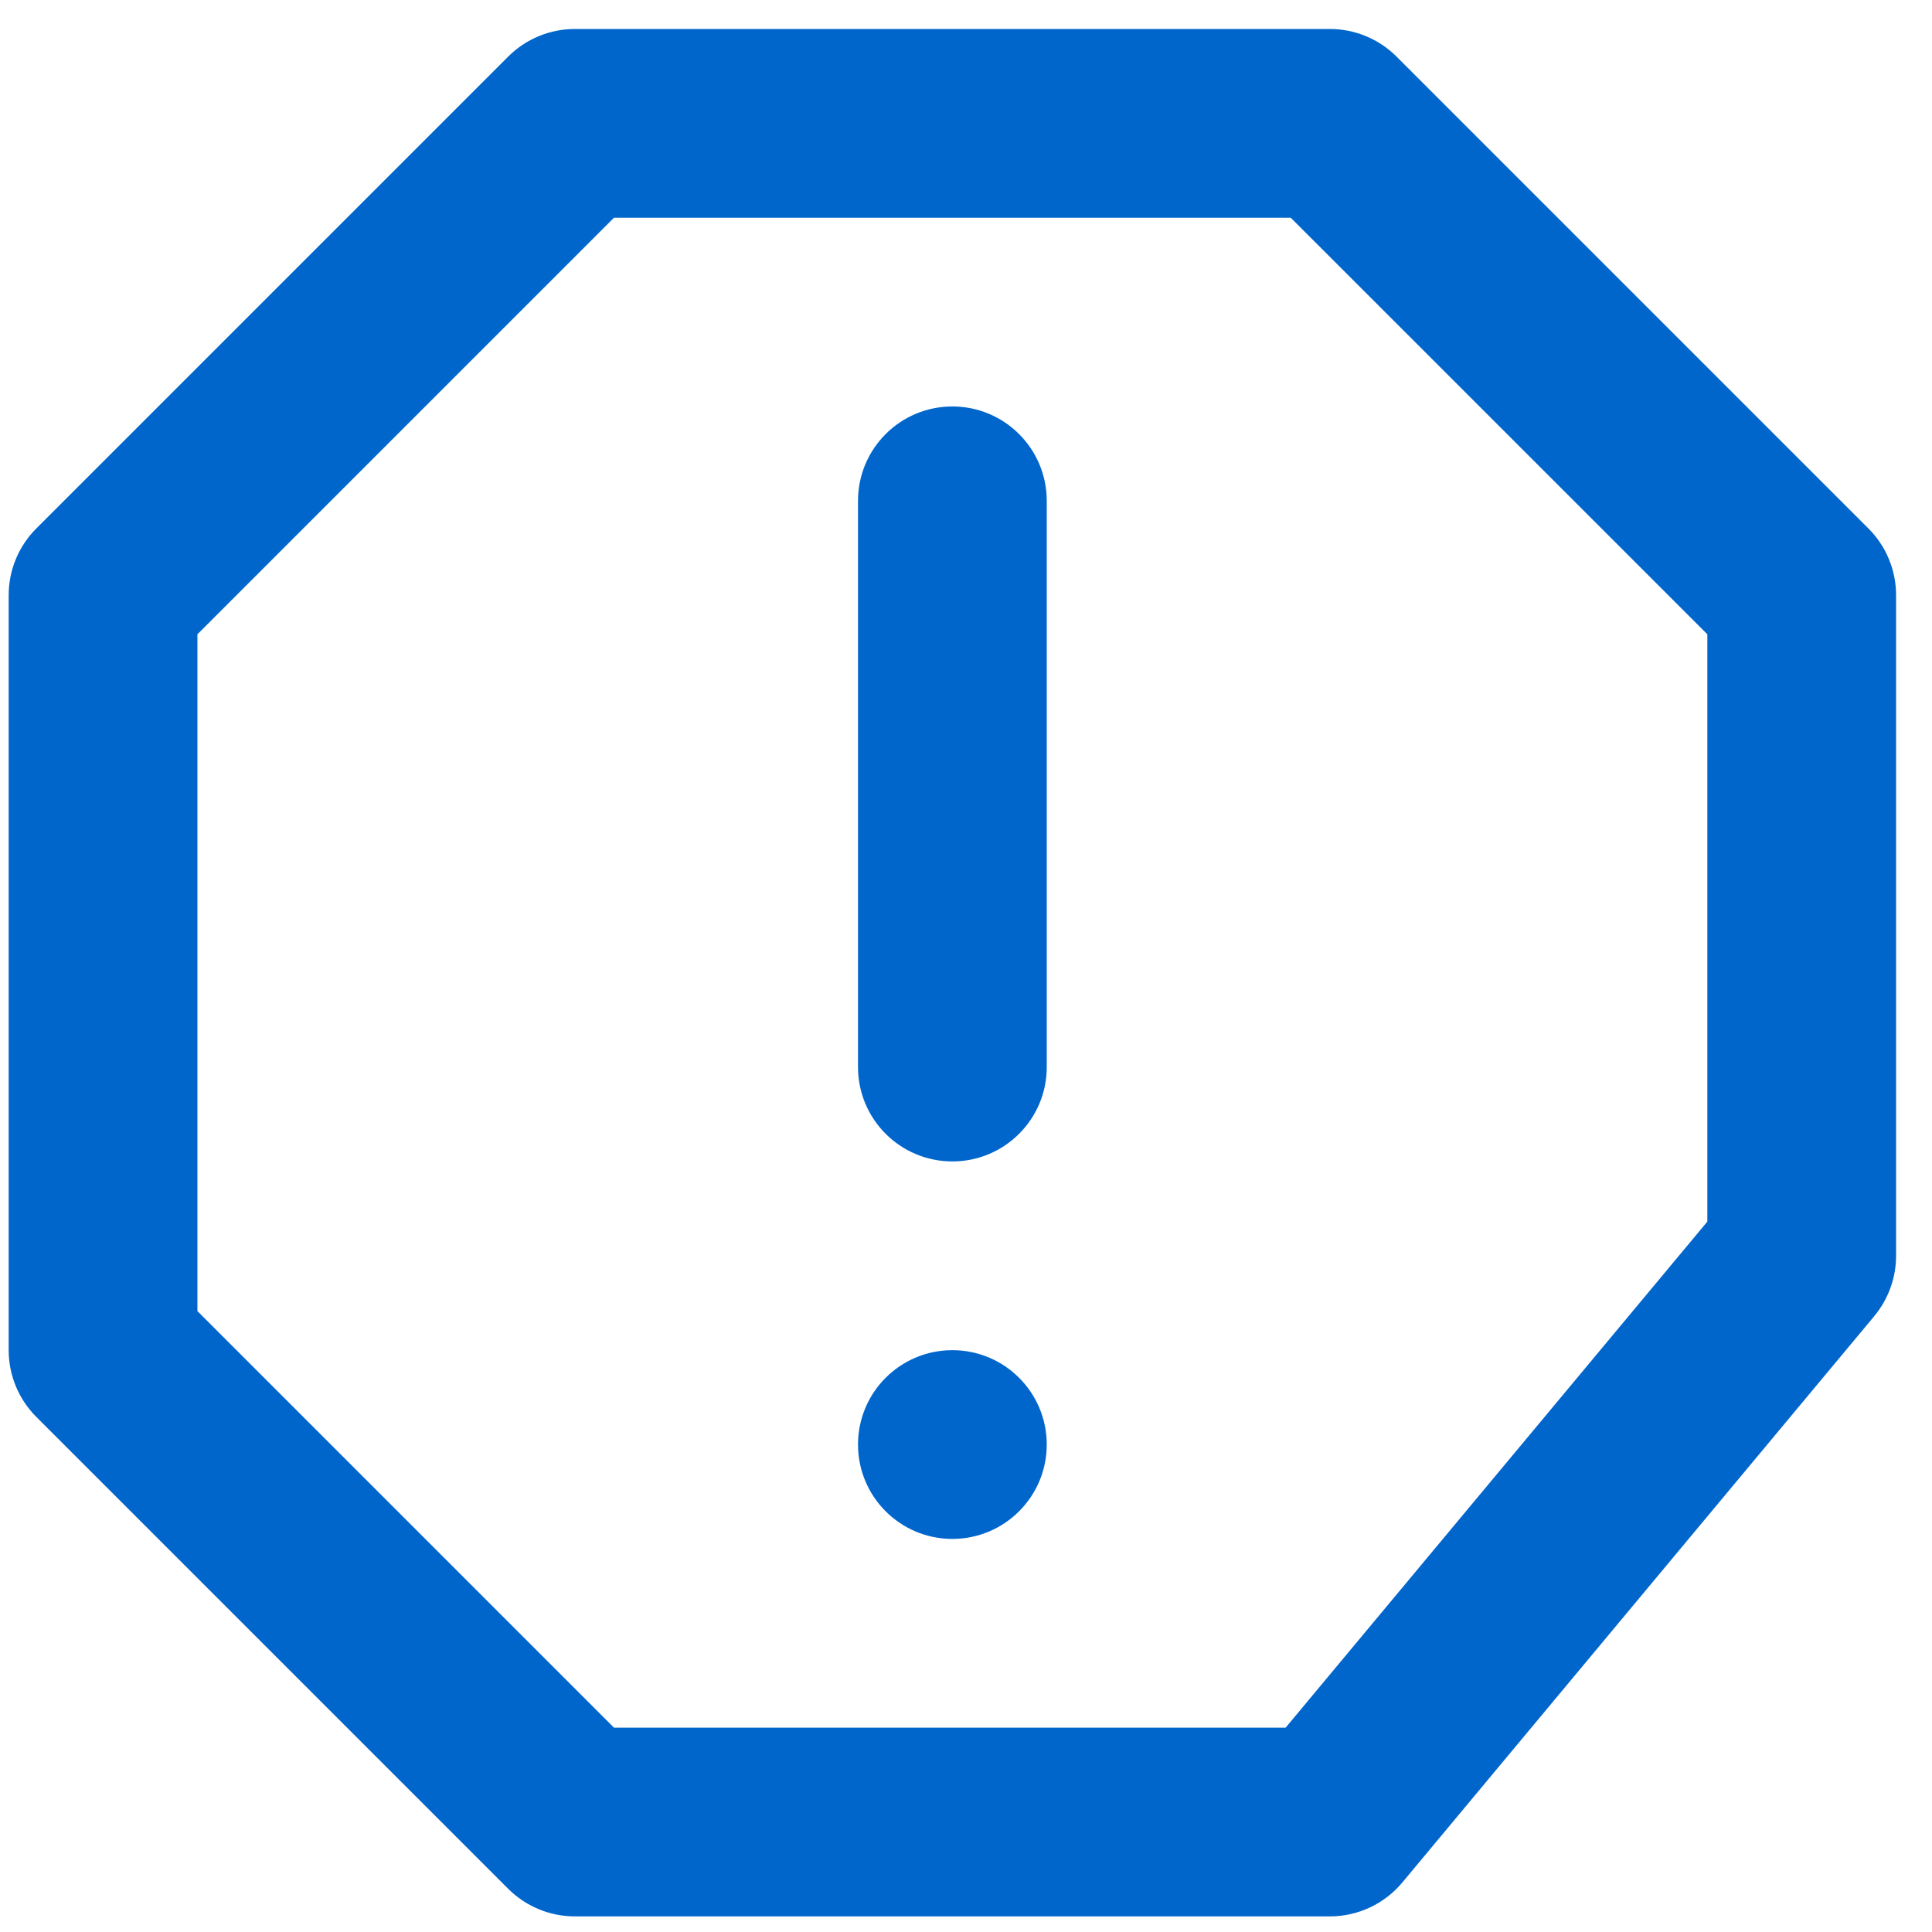 <svg width="39" height="39" viewBox="0 0 39 39" fill="none" xmlns="http://www.w3.org/2000/svg">
<path fill-rule="evenodd" clip-rule="evenodd" d="M26.845 0.585C27.35 0.585 27.834 0.786 28.192 1.143L37.717 10.668C38.074 11.025 38.275 11.51 38.275 12.015V25.35C38.275 25.796 38.118 26.227 37.833 26.57L28.308 38C27.946 38.434 27.41 38.685 26.845 38.685H11.605C11.099 38.685 10.615 38.484 10.258 38.127L0.733 28.602C0.375 28.245 0.175 27.76 0.175 27.255V12.015C0.175 11.51 0.375 11.025 0.733 10.668L10.258 1.143C10.615 0.786 11.099 0.585 11.605 0.585H26.845ZM26.055 4.395H12.394L3.985 12.804V26.466L12.394 34.875H25.952L34.465 24.66V12.804L26.055 4.395ZM19.225 27.255C20.277 27.255 21.13 28.108 21.13 29.16C21.13 30.212 20.277 31.065 19.225 31.065C18.172 31.065 17.32 30.212 17.32 29.16C17.32 28.108 18.172 27.255 19.225 27.255ZM19.225 8.205C20.277 8.205 21.13 9.058 21.13 10.11V21.54C21.13 22.592 20.277 23.445 19.225 23.445C18.172 23.445 17.32 22.592 17.32 21.54V10.11C17.32 9.058 18.172 8.205 19.225 8.205Z" fill="#0066CC"/>
</svg>
